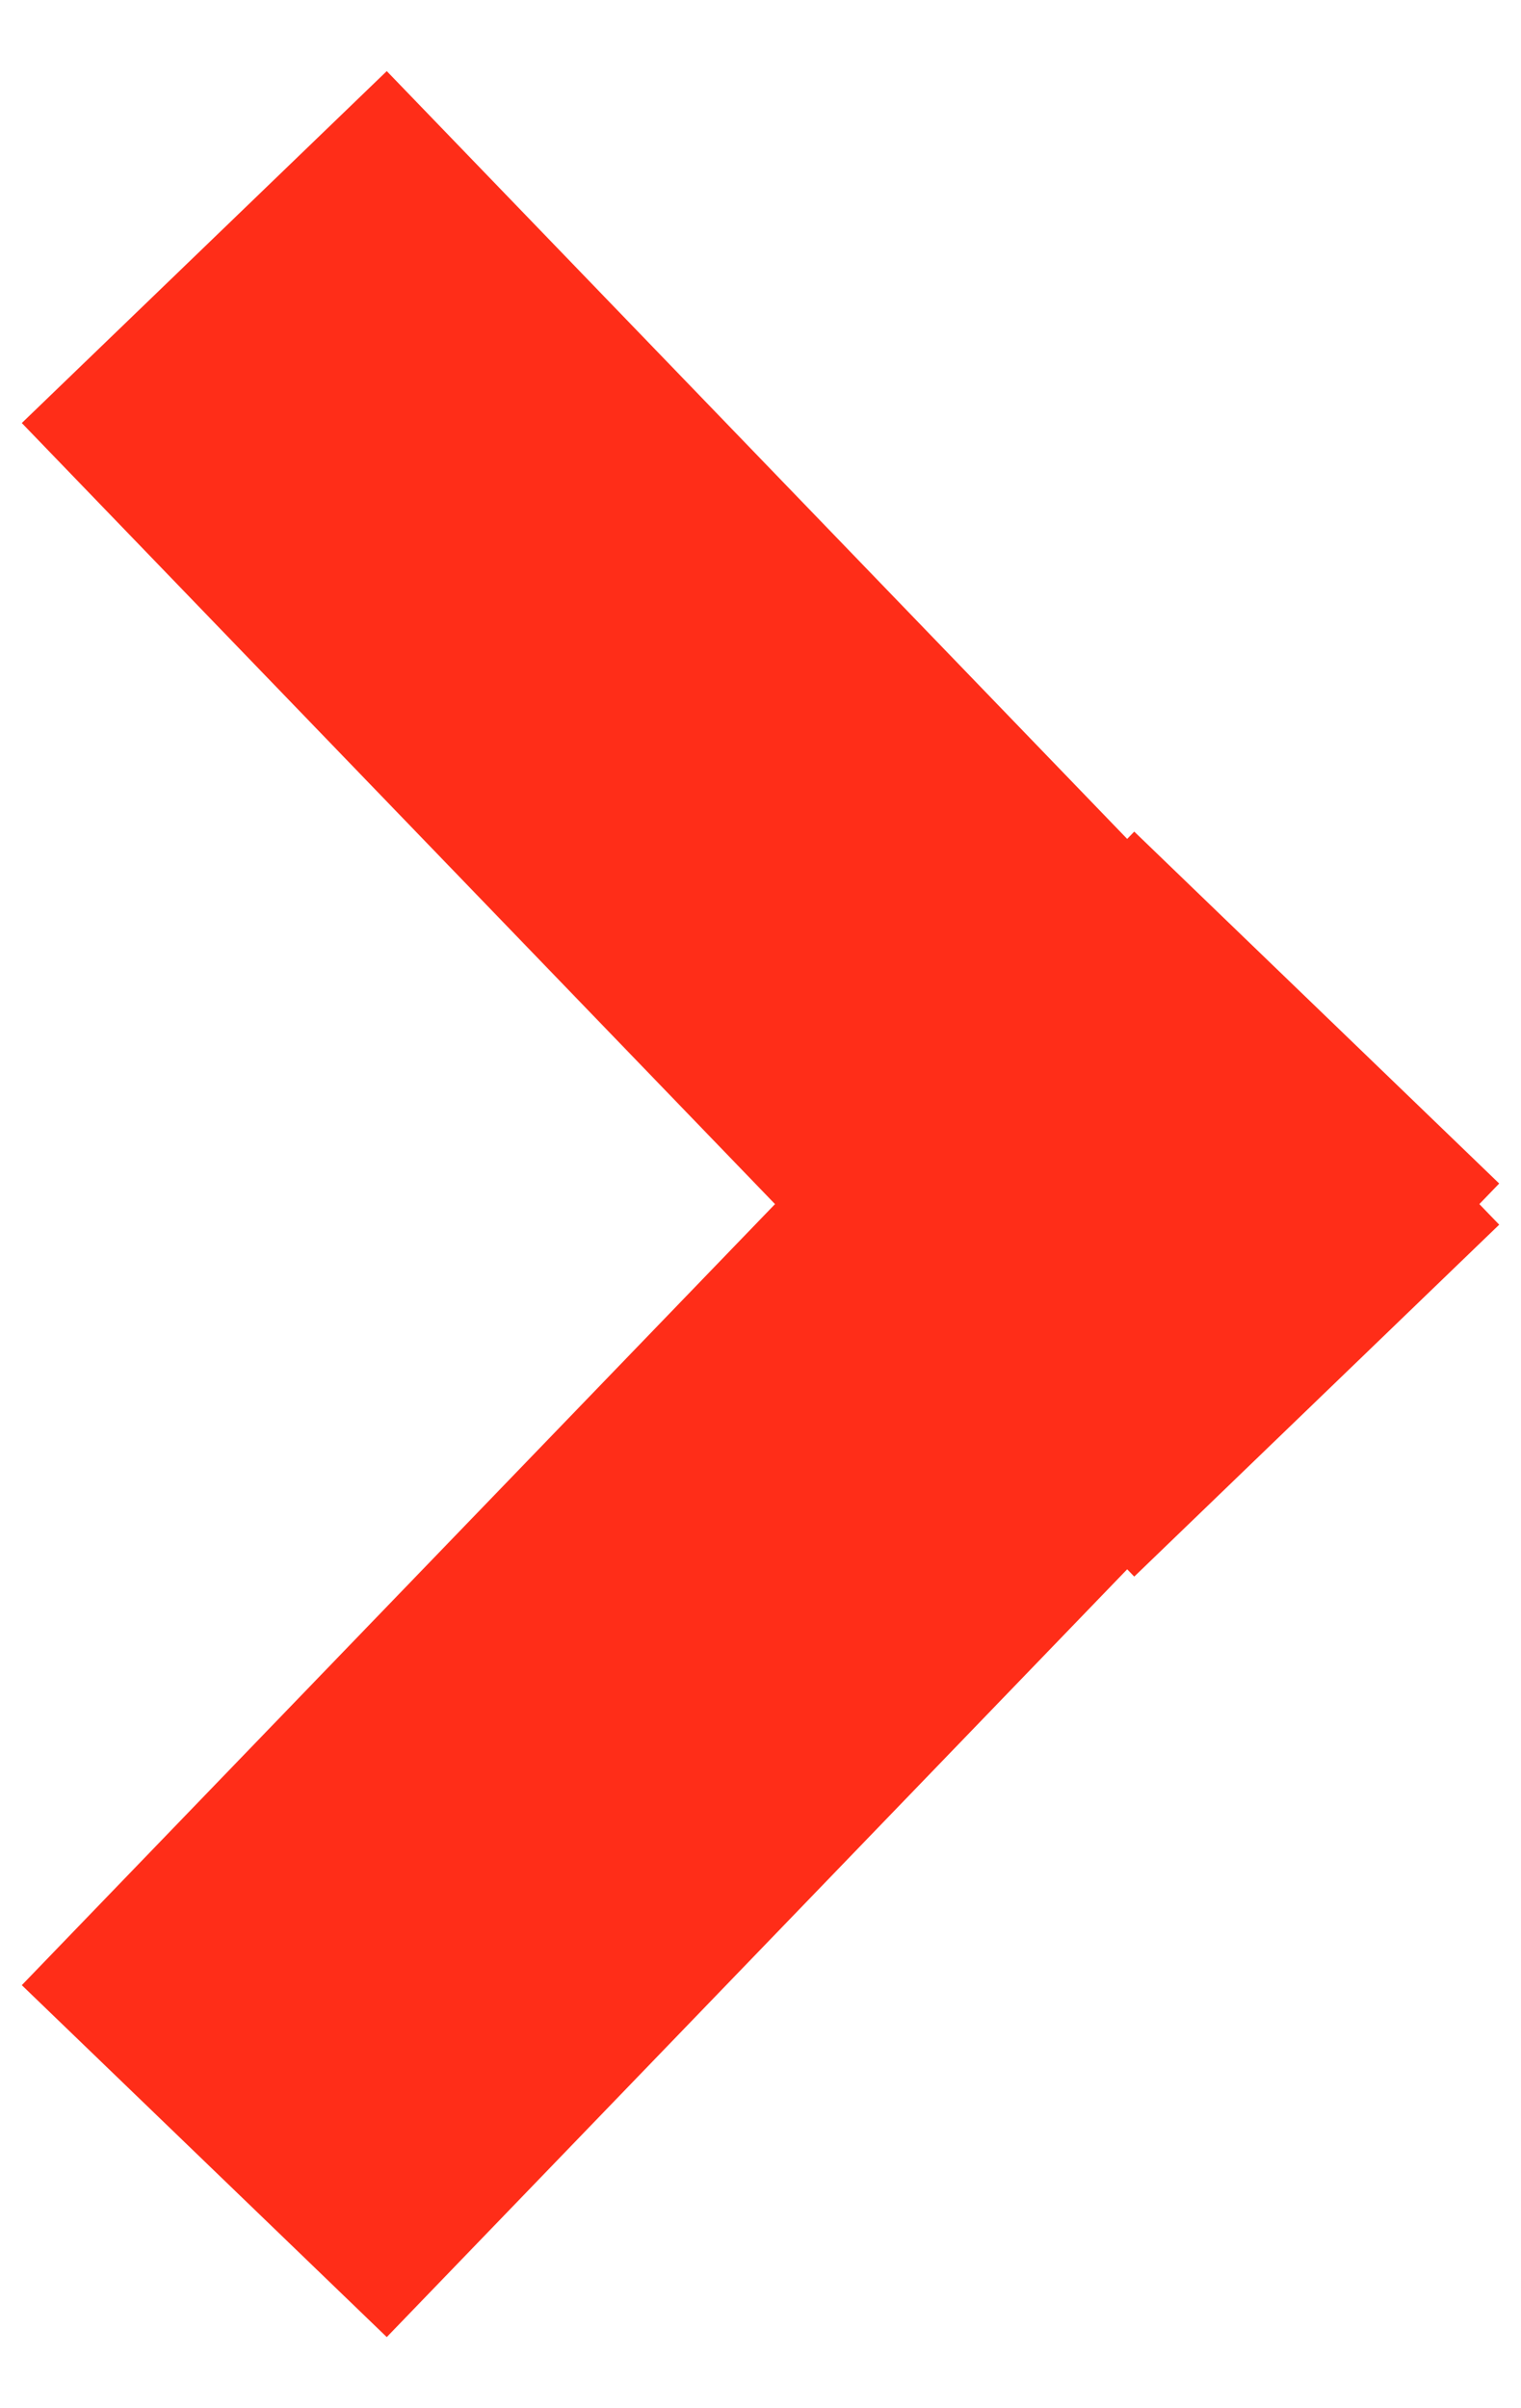 <?xml version="1.0" encoding="UTF-8"?>
<svg width="12px" height="19px" viewBox="0 0 12 19" version="1.1" xmlns="http://www.w3.org/2000/svg" xmlns:xlink="http://www.w3.org/1999/xlink">
    <!-- Generator: Sketch 61.2 (89653) - https://sketch.com -->
    <title>Group 6</title>
    <desc>Created with Sketch.</desc>
    <g id="Desktop" stroke="none" stroke-width="1" fill="none" fill-rule="evenodd" stroke-linecap="square">
        <g id="Darum-gehts" transform="translate(-723, -824)" stroke="#ff2d18" stroke-width="4">
            <g id="Group-6" transform="translate(729, 833.5) rotate(-90) translate(-729, -833.5) translate(722, 830)">
                <line x1="0.889" y1="0.5" x2="7.111" y2="6.5" id="Line-2"></line>
                <line x1="13.111" y1="0.5" x2="6.889" y2="6.5" id="Line-2"></line>
            </g>
        </g>
    </g>
</svg>
